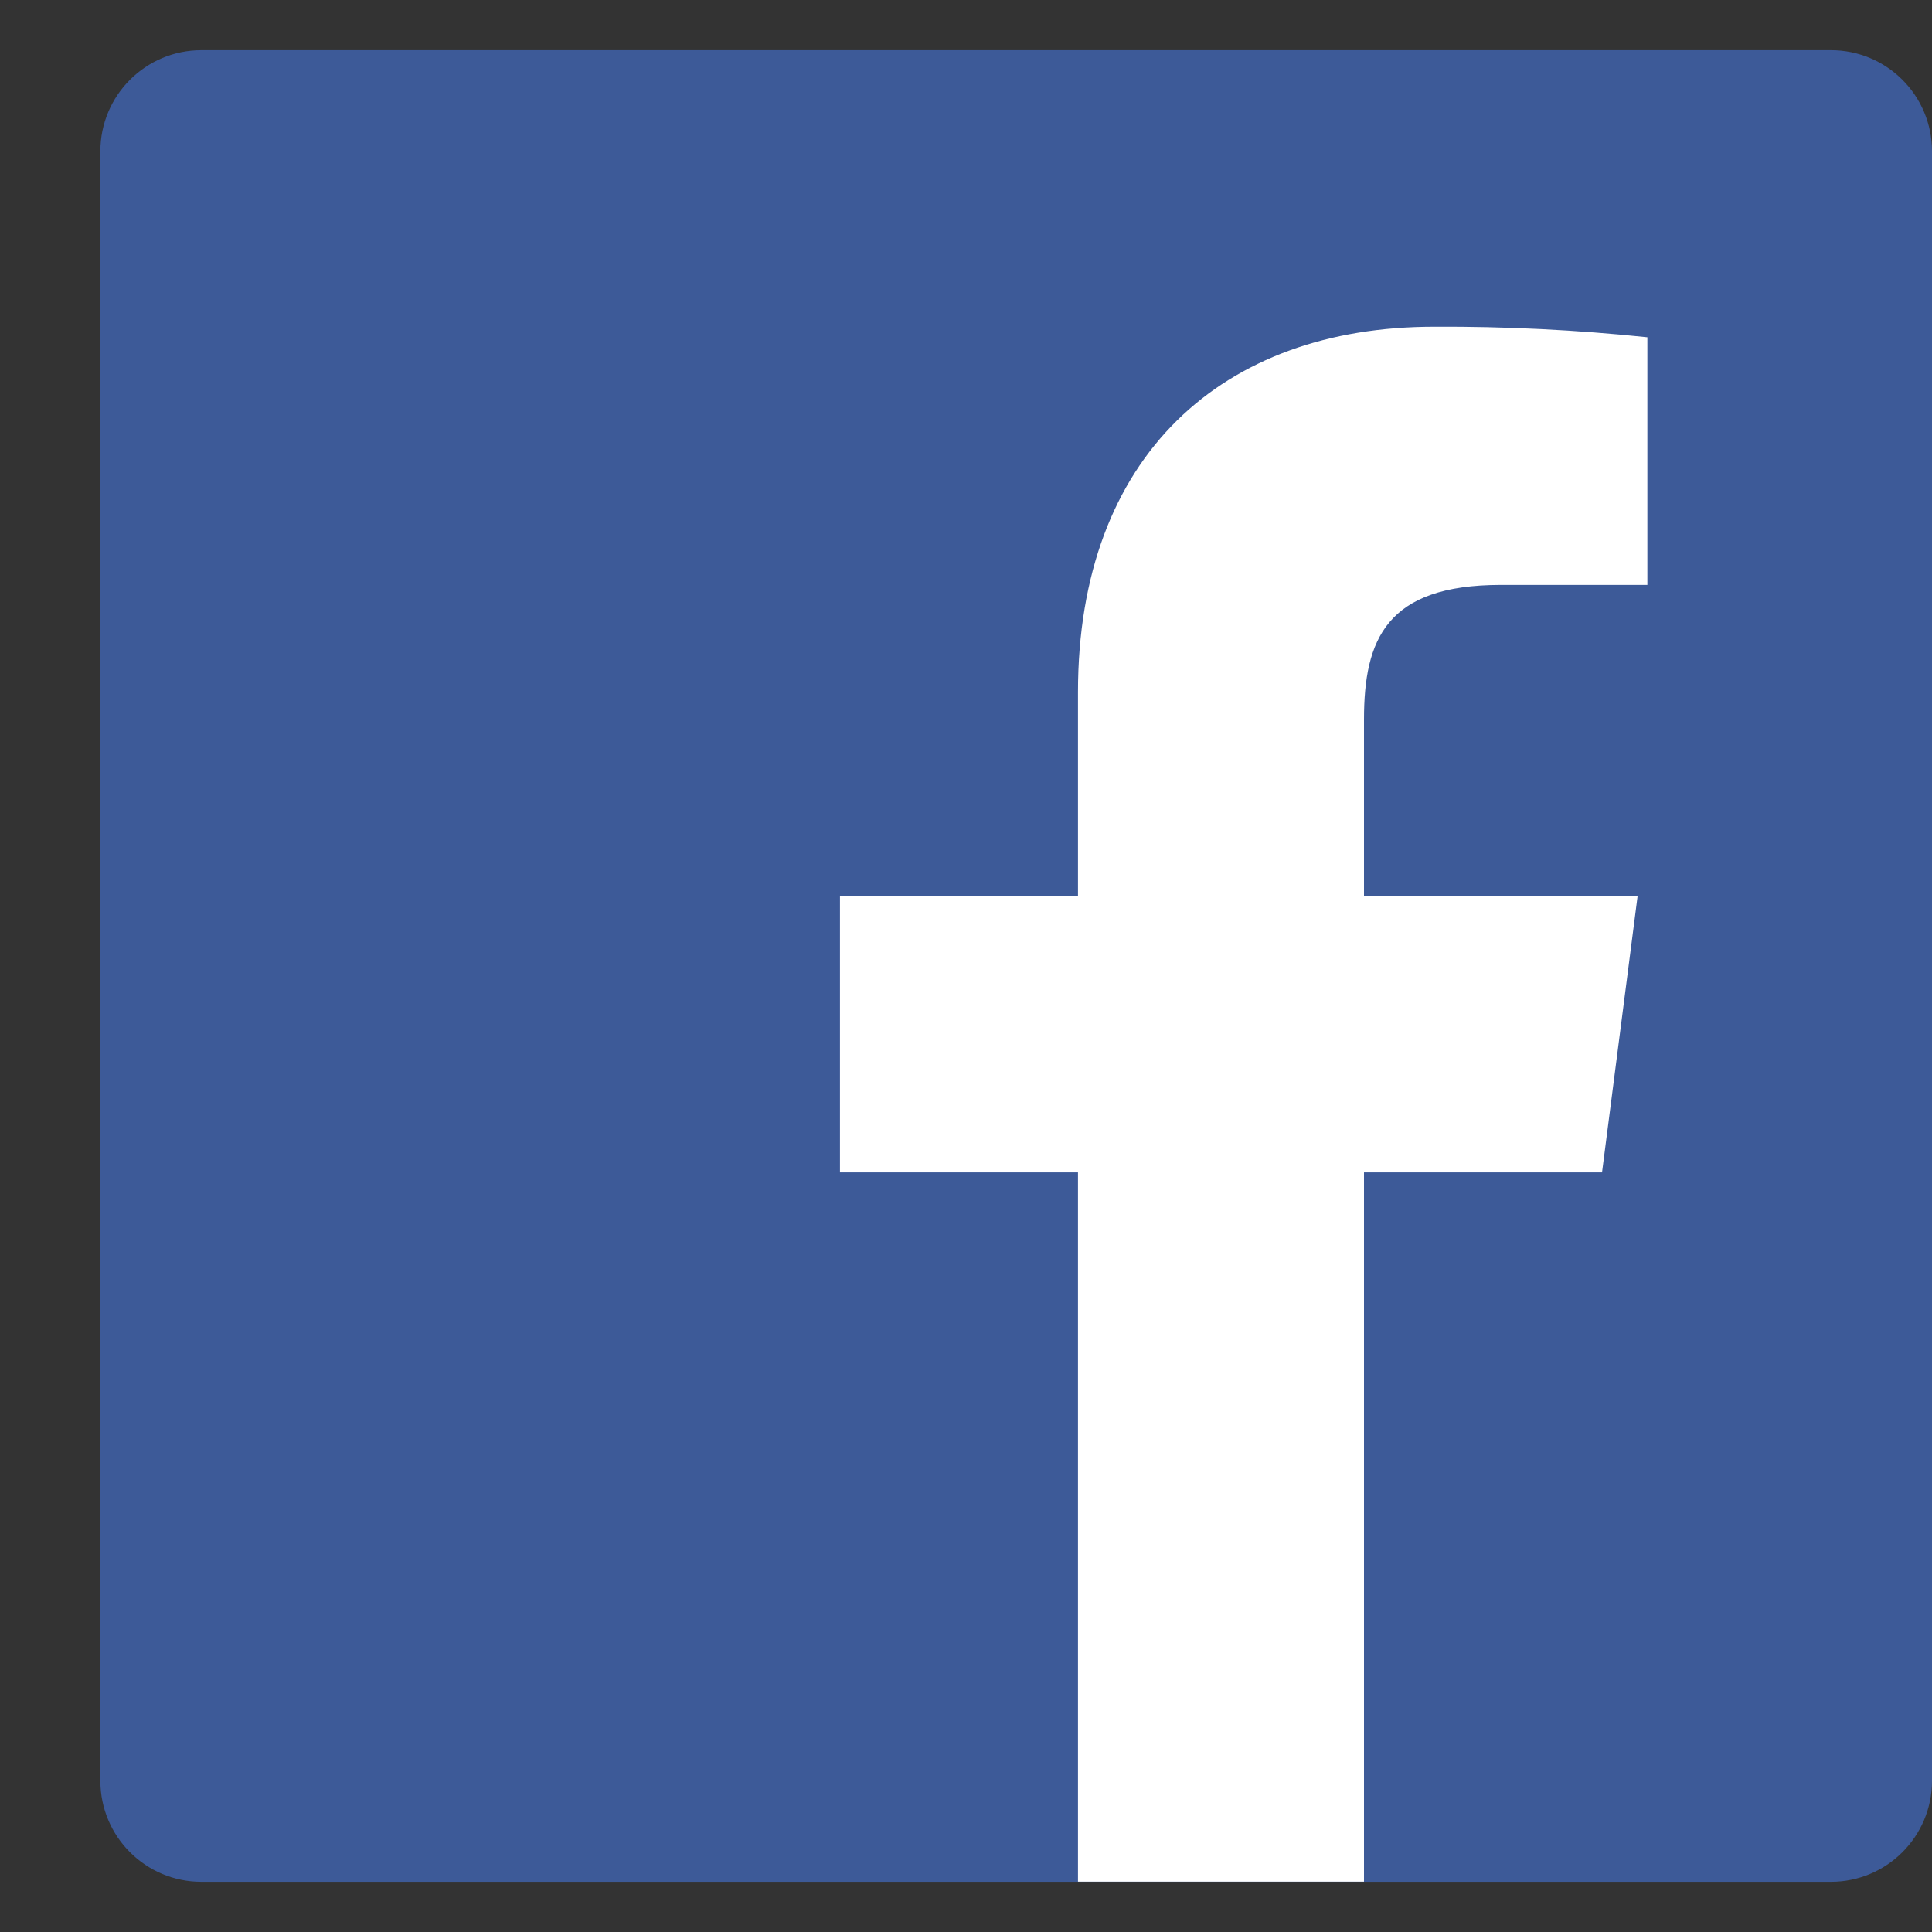 <svg width="77" height="77" viewBox="0 0 77 77" fill="none" xmlns="http://www.w3.org/2000/svg">
<rect x="0" y="0" width="77" height="77" fill="#333333" stroke="none"/>
<path d="M72.972 2H8.028C5.803 2 4 3.803 4 6.028V70.972C4 73.197 5.803 75 8.028 75H72.972C75.197 75 77 73.197 77 70.972V6.028C77 3.803 75.197 2 72.972 2Z" fill="#3D5A98"/>
<path d="M54.362 74.994V46.725H63.849L65.267 35.709H54.362V28.677C54.362 25.488 55.25 23.311 59.821 23.311H65.656V13.442C62.83 13.147 59.991 13.007 57.15 13.022C48.749 13.022 42.963 18.142 42.963 27.585V35.709H33.477V46.725H42.963V74.994H54.362Z" fill="white"/>
</svg>
